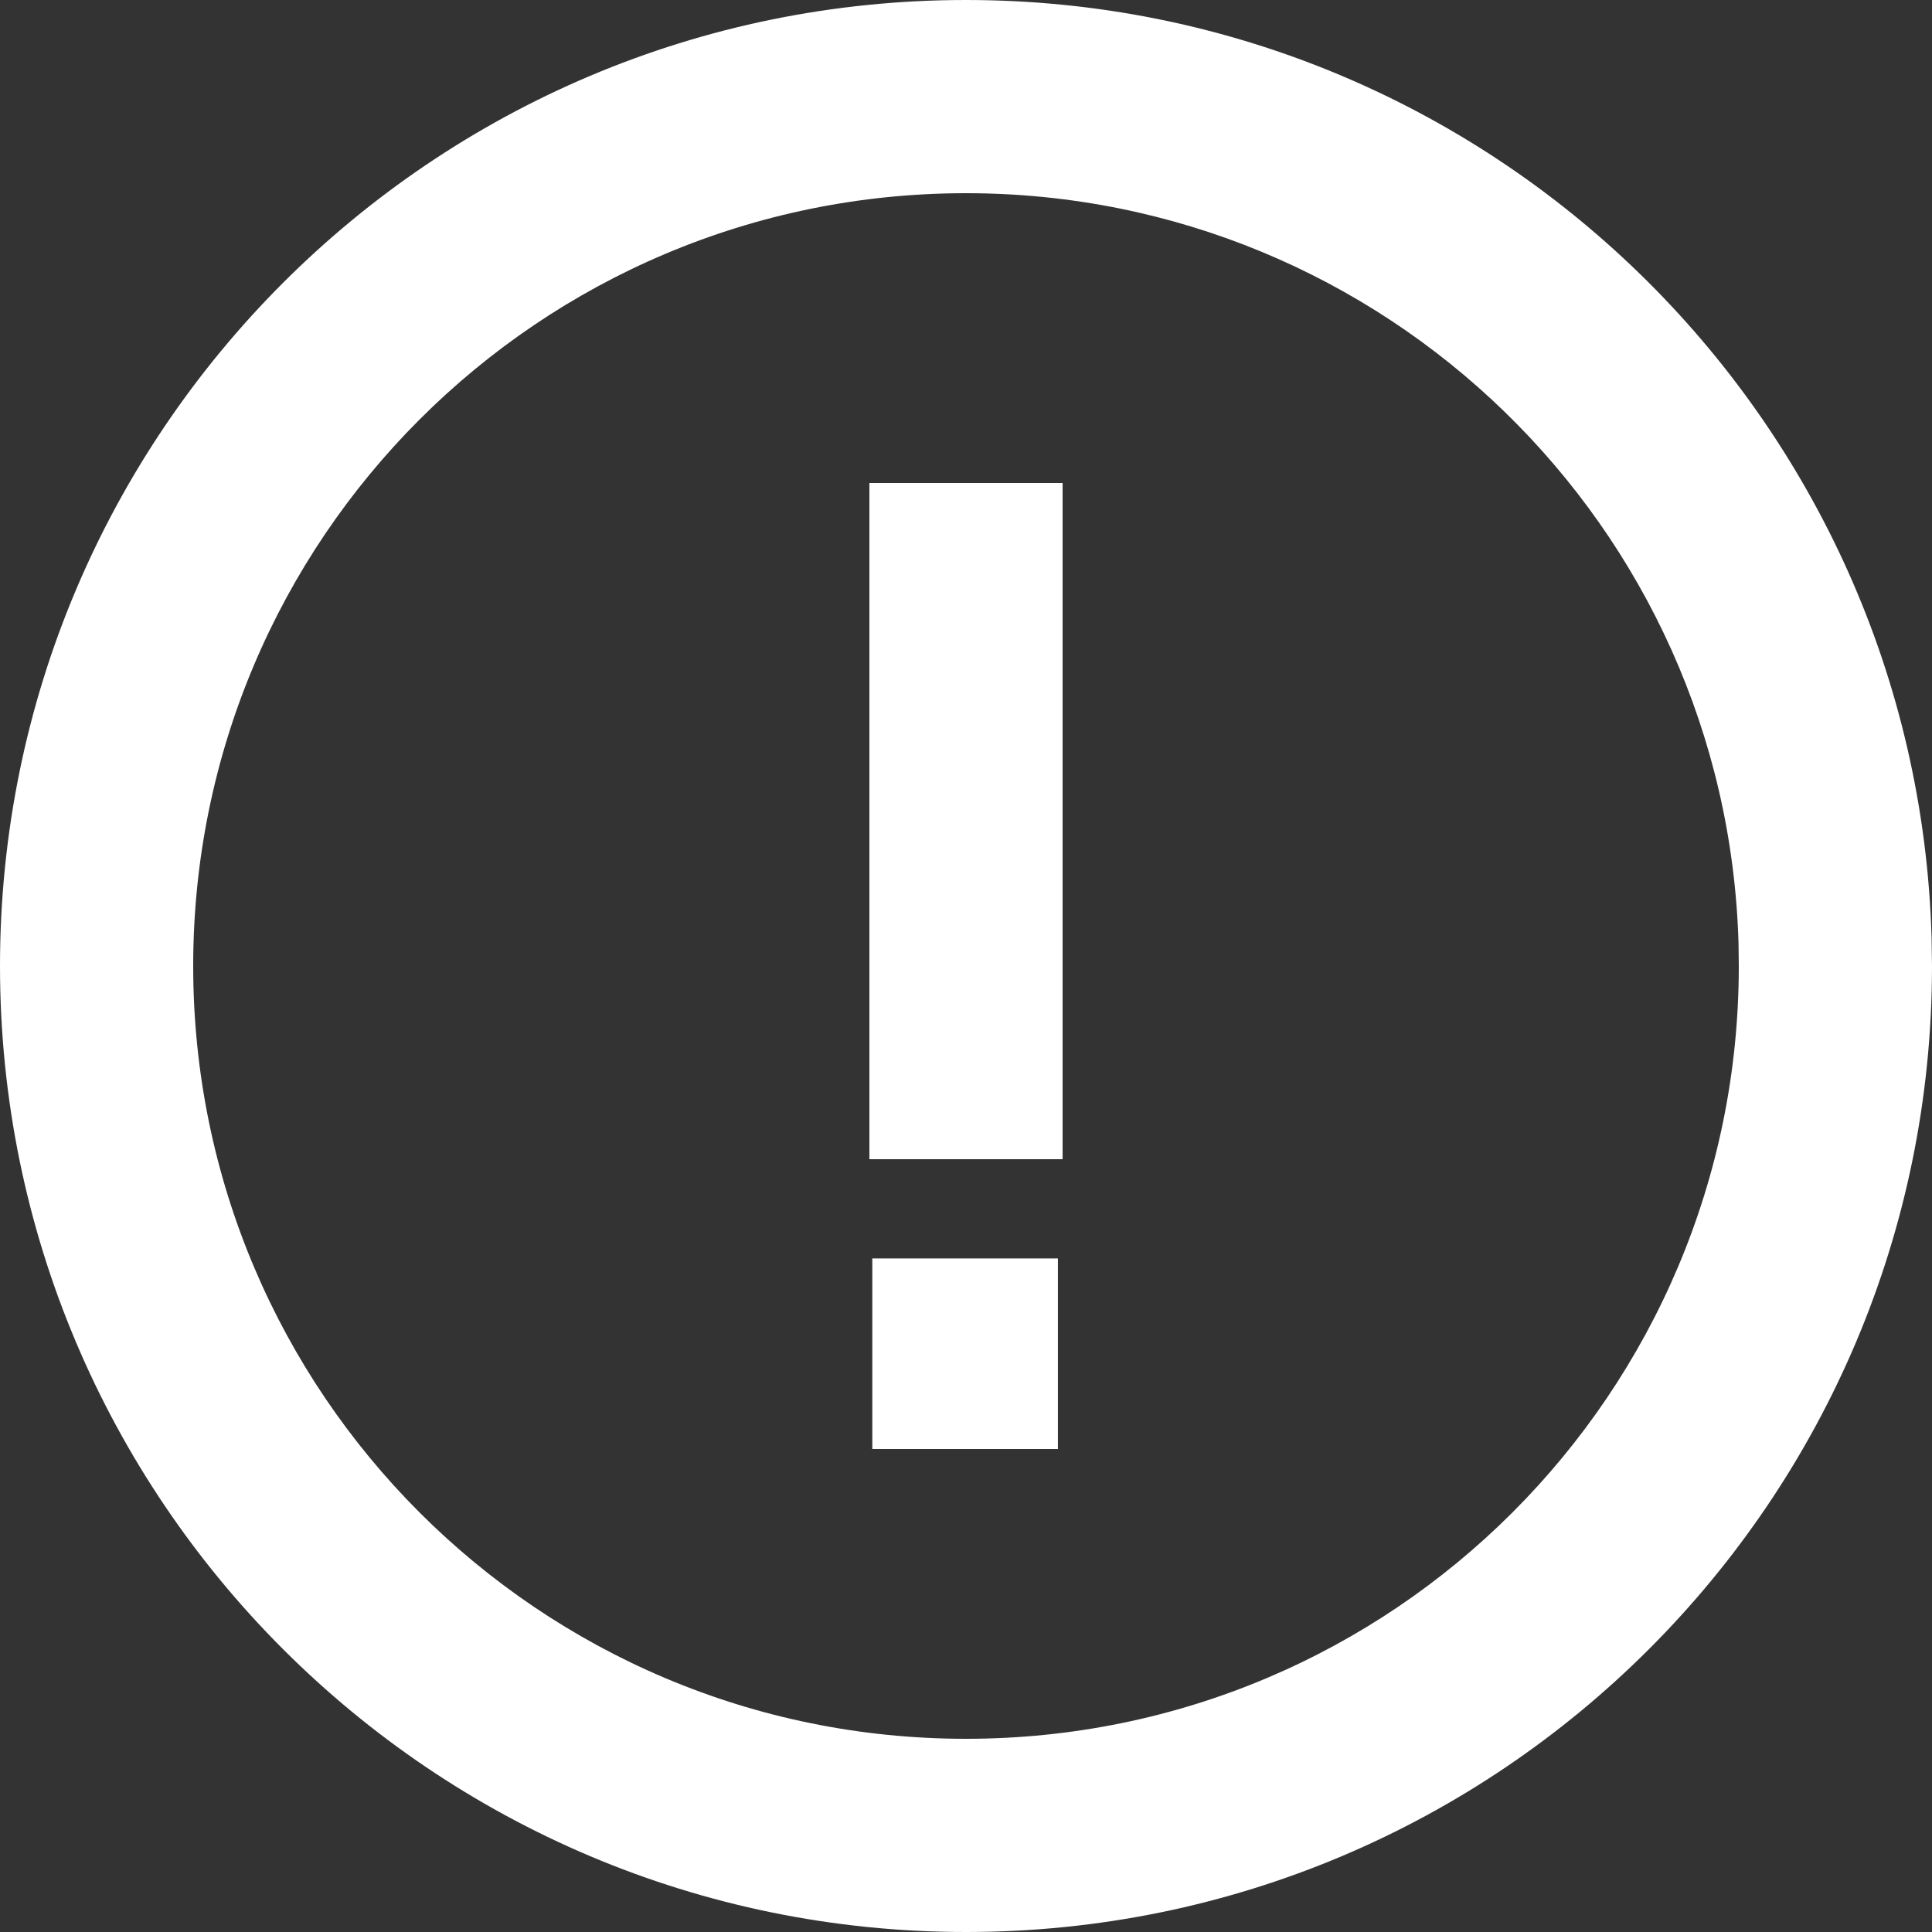 <?xml version="1.0" encoding="UTF-8"?>
<svg width="14px" height="14px" viewBox="0 0 14 14" version="1.1" xmlns="http://www.w3.org/2000/svg" xmlns:xlink="http://www.w3.org/1999/xlink">
    <rect x="0" y="0" width="14" height="14" fill="#333333" stroke="none"/>
    <title>Icon/提醒</title>
    <g id="页面-1" stroke="none" stroke-width="1" fill="none" fill-rule="evenodd">
        <g id="首页" transform="translate(-352, -179)" fill="#FFFFFF" fill-rule="nonzero">
            <g id="Icon/提醒" transform="translate(352, 179)">
                <path d="M7,0 C10.797,0 13.888,3.023 13.997,6.794 L14,7 C14,10.866 10.866,14 7,14 C3.134,14 0,10.866 0,7 C0,3.134 3.134,0 7,0 Z M7,1.4 C3.907,1.4 1.4,3.907 1.4,7 C1.4,10.093 3.907,12.6 7,12.6 C10.093,12.6 12.6,10.093 12.6,7 L12.598,6.834 C12.51,3.812 10.031,1.4 7,1.4 Z M7.666,9.119 L7.666,10.5 L6.321,10.5 L6.321,9.119 L7.666,9.119 Z M7.7,3.5 L7.7,8.4 L6.3,8.4 L6.3,3.5 L7.7,3.5 Z" id="形状结合"></path>
            </g>
        </g>
    </g>
</svg>